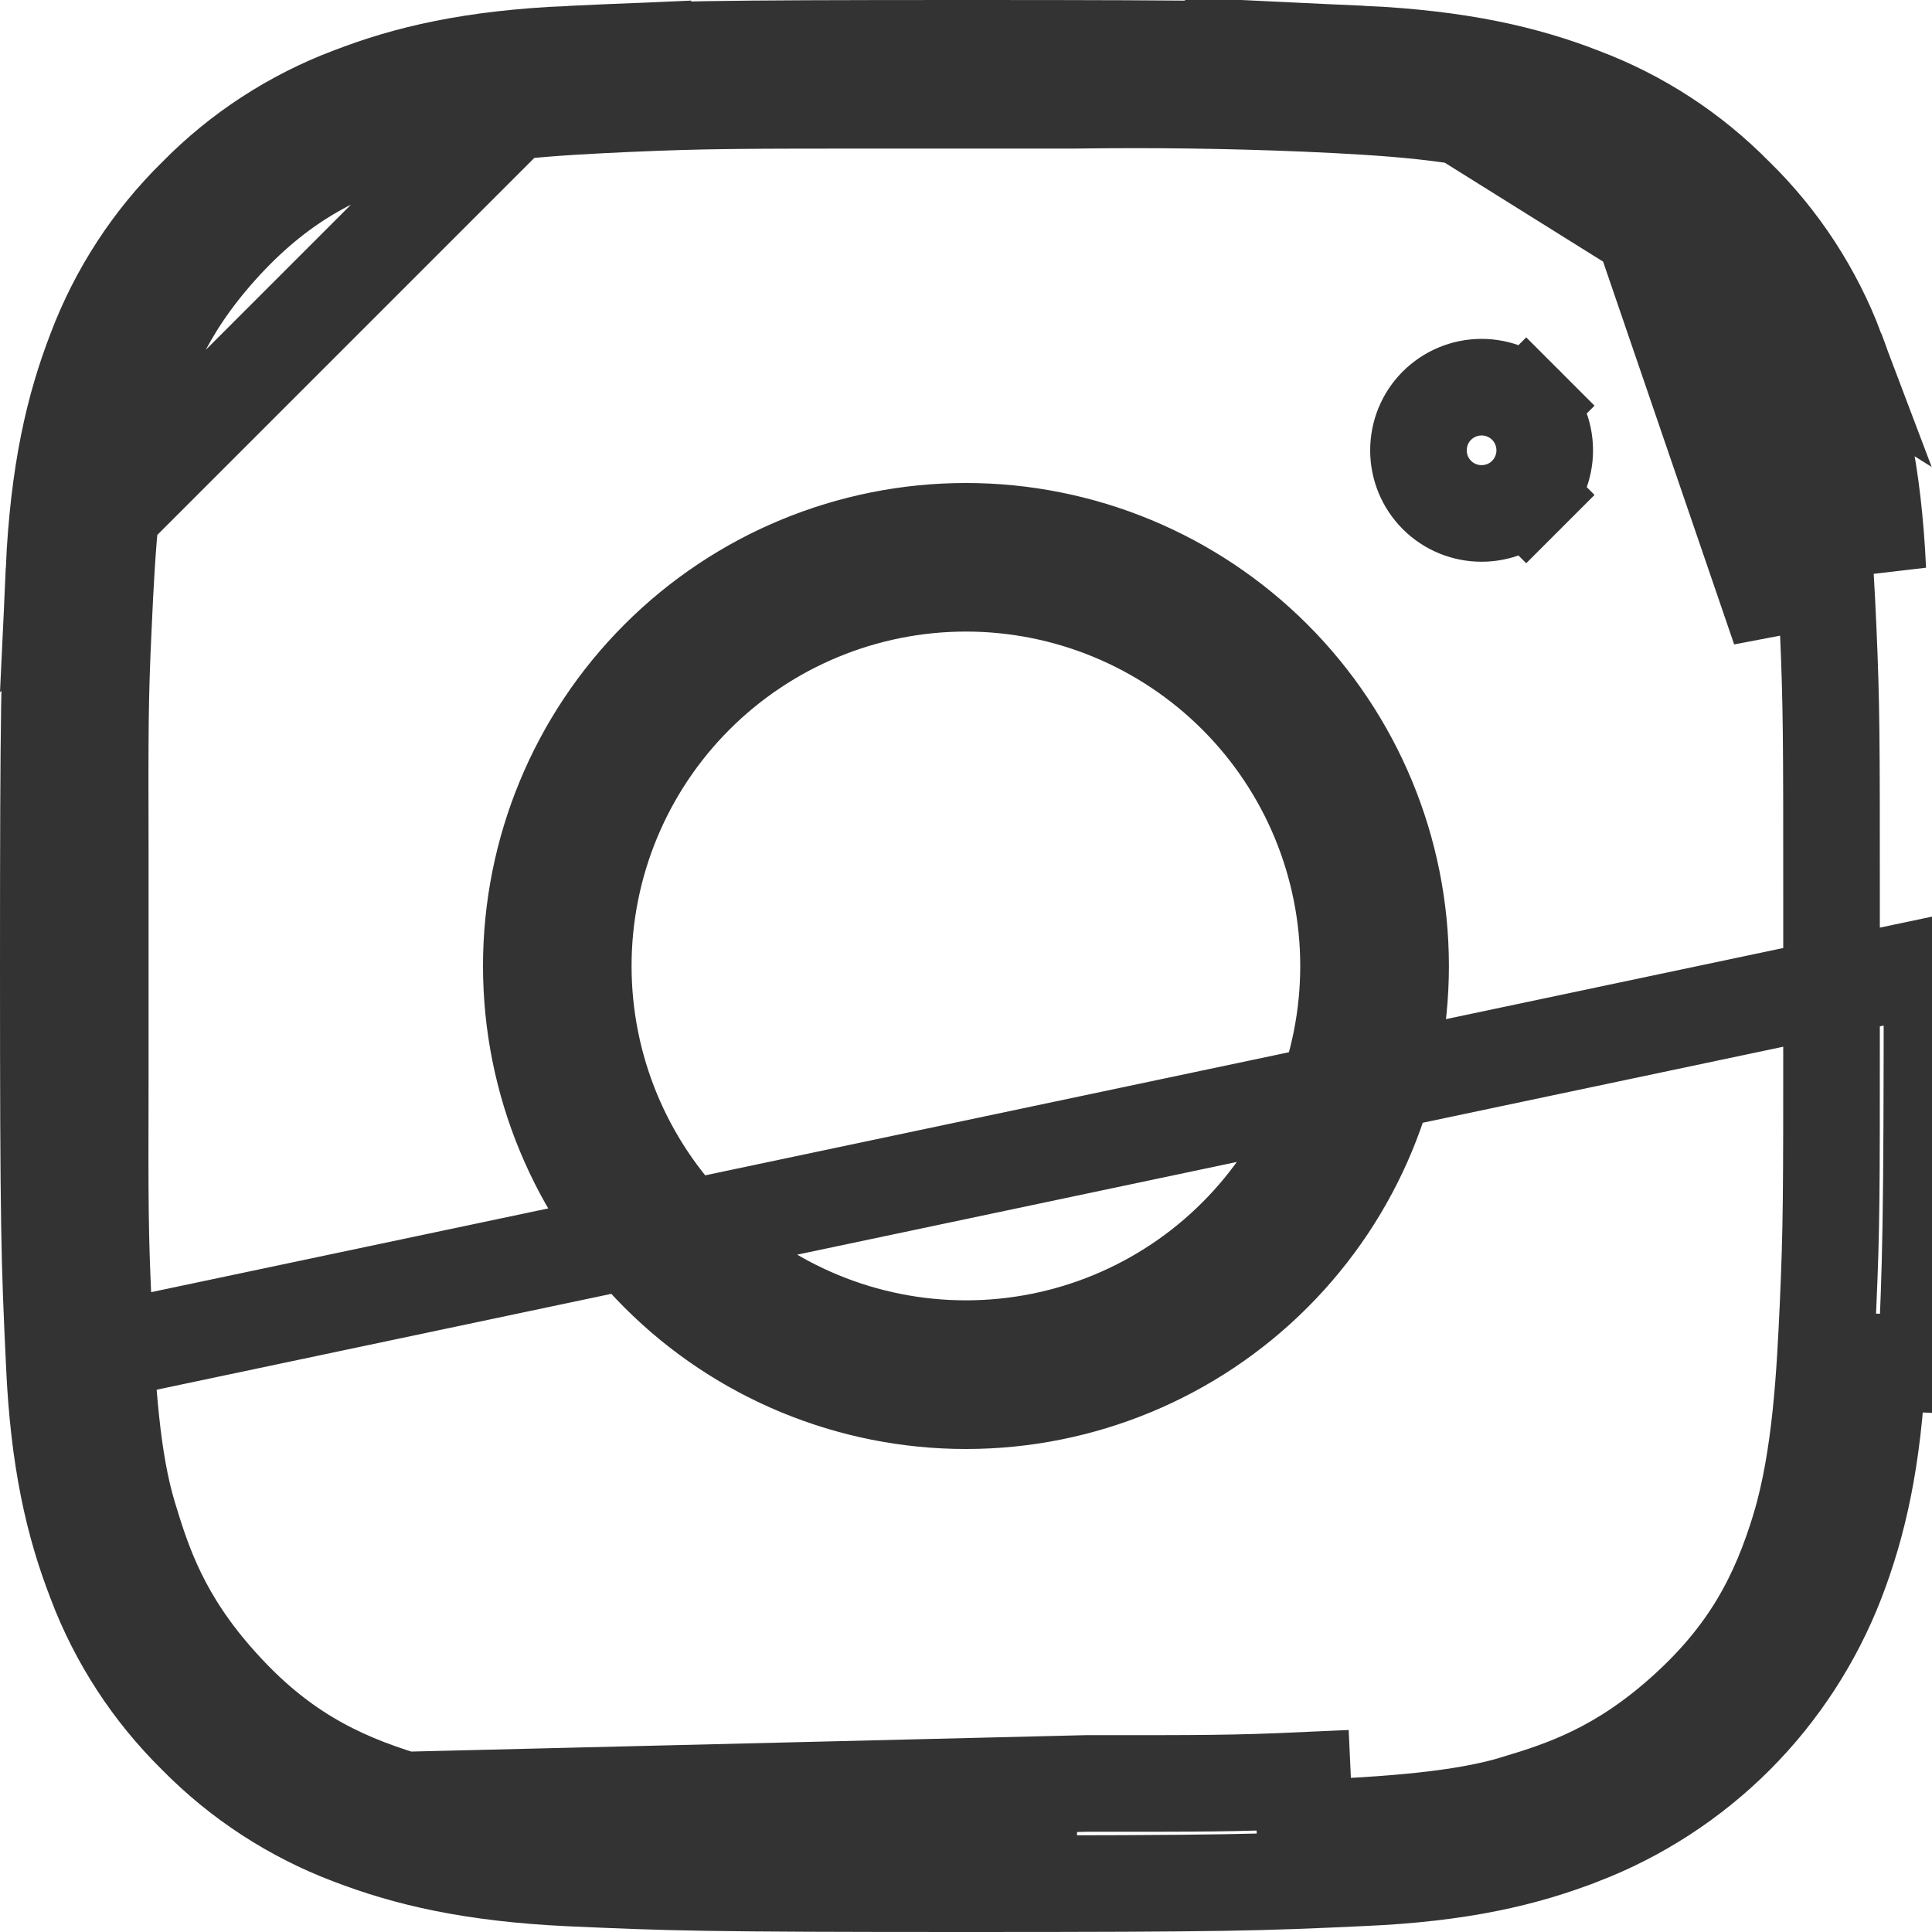 <svg width="20" height="20" viewBox="0 0 20 20" fill="none" xmlns="http://www.w3.org/2000/svg">
<path d="M19.006 3.625L19.006 3.625C18.78 3.026 18.427 2.484 17.97 2.035L17.963 2.029L17.963 2.029C17.515 1.572 16.972 1.218 16.373 0.993L16.369 0.991L16.369 0.991C15.788 0.766 15.116 0.607 14.099 0.559L19.006 3.625ZM19.006 3.625L19.008 3.629M19.006 3.625L19.008 3.629M19.008 3.629C19.232 4.211 19.392 4.883 19.439 5.9L19.008 3.629ZM5.898 0.561L5.898 0.561C4.882 0.605 4.21 0.765 3.63 0.991L3.626 0.992L3.626 0.992C3.027 1.219 2.484 1.572 2.035 2.029L2.029 2.035L2.029 2.035C1.572 2.484 1.219 3.027 0.992 3.626L0.991 3.629L0.991 3.629C0.766 4.211 0.606 4.883 0.559 5.9L5.898 0.561ZM5.898 0.561L5.9 0.561M5.898 0.561L5.9 0.561M5.9 0.561C6.954 0.511 7.286 0.5 9.999 0.5C12.712 0.5 13.045 0.511 14.099 0.559L5.9 0.561ZM0.561 14.099L0.561 14.101C0.605 15.118 0.765 15.789 0.991 16.37L0.992 16.374L0.992 16.374C1.219 16.974 1.573 17.516 2.029 17.965L2.035 17.971L2.035 17.971C2.484 18.427 3.027 18.781 3.626 19.008L3.629 19.009C4.21 19.233 4.882 19.393 5.899 19.441C6.954 19.488 7.287 19.5 9.999 19.5C12.712 19.5 13.044 19.488 14.099 19.439L14.1 19.439C15.117 19.395 15.788 19.235 16.368 19.009L16.369 19.009C16.969 18.777 17.514 18.422 17.968 17.968C18.421 17.514 18.776 16.968 19.008 16.37C19.232 15.789 19.392 15.117 19.439 14.1C19.439 14.1 19.439 14.1 19.439 14.1L19.939 14.123C19.988 13.057 20 12.715 20 10L0.561 14.099ZM0.561 14.099C0.511 13.045 0.5 12.713 0.5 10C0.5 7.287 0.511 6.954 0.559 5.9L0.561 14.099ZM4.188 18.634L4.187 18.634C3.469 18.416 2.874 18.107 2.273 17.437C1.671 16.769 1.483 16.197 1.33 15.69C1.159 15.122 1.109 14.397 1.07 13.508C1.035 12.777 1.035 12.438 1.038 11.176V8.824C1.035 7.562 1.035 7.223 1.07 6.493C1.109 5.603 1.159 4.878 1.33 4.31C1.482 3.801 1.672 3.232 2.272 2.563C2.874 1.893 3.468 1.584 4.187 1.366L4.188 1.366C4.909 1.149 5.79 1.106 6.486 1.074L6.487 1.074C7.301 1.038 7.632 1.038 9.307 1.038H9.318H11.134C11.925 1.027 12.716 1.037 13.506 1.07L13.507 1.07C14.397 1.109 15.121 1.16 15.69 1.33L15.691 1.331C16.196 1.483 16.766 1.671 17.435 2.272C18.107 2.874 18.416 3.469 18.633 4.19M4.188 18.634L11.258 18.462C12.454 18.463 12.782 18.463 13.485 18.431L13.508 18.93C13.508 18.93 13.508 18.93 13.508 18.93C14.396 18.889 15.121 18.84 15.69 18.67L15.691 18.669C16.197 18.517 16.768 18.327 17.436 17.727L17.436 17.727C18.106 17.125 18.415 16.529 18.633 15.811L18.633 15.81C18.849 15.091 18.892 14.21 18.924 13.514L18.924 13.513C18.96 12.699 18.96 12.369 18.96 10.699V10.688V9.318V9.308C18.96 7.632 18.96 7.303 18.924 6.487L18.924 6.486C18.892 5.791 18.849 4.909 18.633 4.19M4.188 18.634C4.909 18.851 5.791 18.892 6.486 18.924C7.3 18.962 7.632 18.962 9.306 18.962H9.318H11.137H11.138L4.188 18.634ZM18.633 4.19L18.154 4.334M18.633 4.19C18.633 4.19 18.633 4.19 18.633 4.19L18.154 4.334M18.154 4.334C18.349 4.983 18.392 5.8 18.425 6.509L17.102 2.645C17.692 3.174 17.959 3.683 18.154 4.334ZM9.999 6.038C8.949 6.038 7.941 6.456 7.198 7.199C6.455 7.942 6.038 8.949 6.038 10C6.038 11.051 6.455 12.058 7.198 12.801C7.941 13.544 8.949 13.961 9.999 13.961C11.05 13.961 12.057 13.544 12.8 12.801C13.543 12.058 13.96 11.051 13.96 10C13.96 8.949 13.543 7.942 12.8 7.199C12.057 6.456 11.05 6.038 9.999 6.038ZM5.5 10C5.5 8.807 5.974 7.662 6.818 6.818C7.661 5.974 8.806 5.5 9.999 5.5C11.193 5.5 12.337 5.974 13.181 6.818C14.025 7.662 14.499 8.807 14.499 10C14.499 11.194 14.025 12.338 13.181 13.182C12.337 14.026 11.193 14.5 9.999 14.5C8.806 14.5 7.661 14.026 6.818 13.182C5.974 12.338 5.5 11.194 5.5 10ZM15.8 5.124C15.677 5.247 15.511 5.315 15.337 5.315C15.164 5.315 14.998 5.247 14.875 5.124C14.752 5.001 14.684 4.835 14.684 4.662C14.684 4.488 14.752 4.322 14.875 4.199C14.998 4.077 15.164 4.008 15.337 4.008C15.511 4.008 15.677 4.077 15.8 4.199L16.153 3.846L15.8 4.199C15.922 4.322 15.991 4.488 15.991 4.662C15.991 4.835 15.922 5.001 15.8 5.124L16.153 5.477L15.8 5.124Z" stroke="black" stroke-opacity="0.8"/>
</svg>
